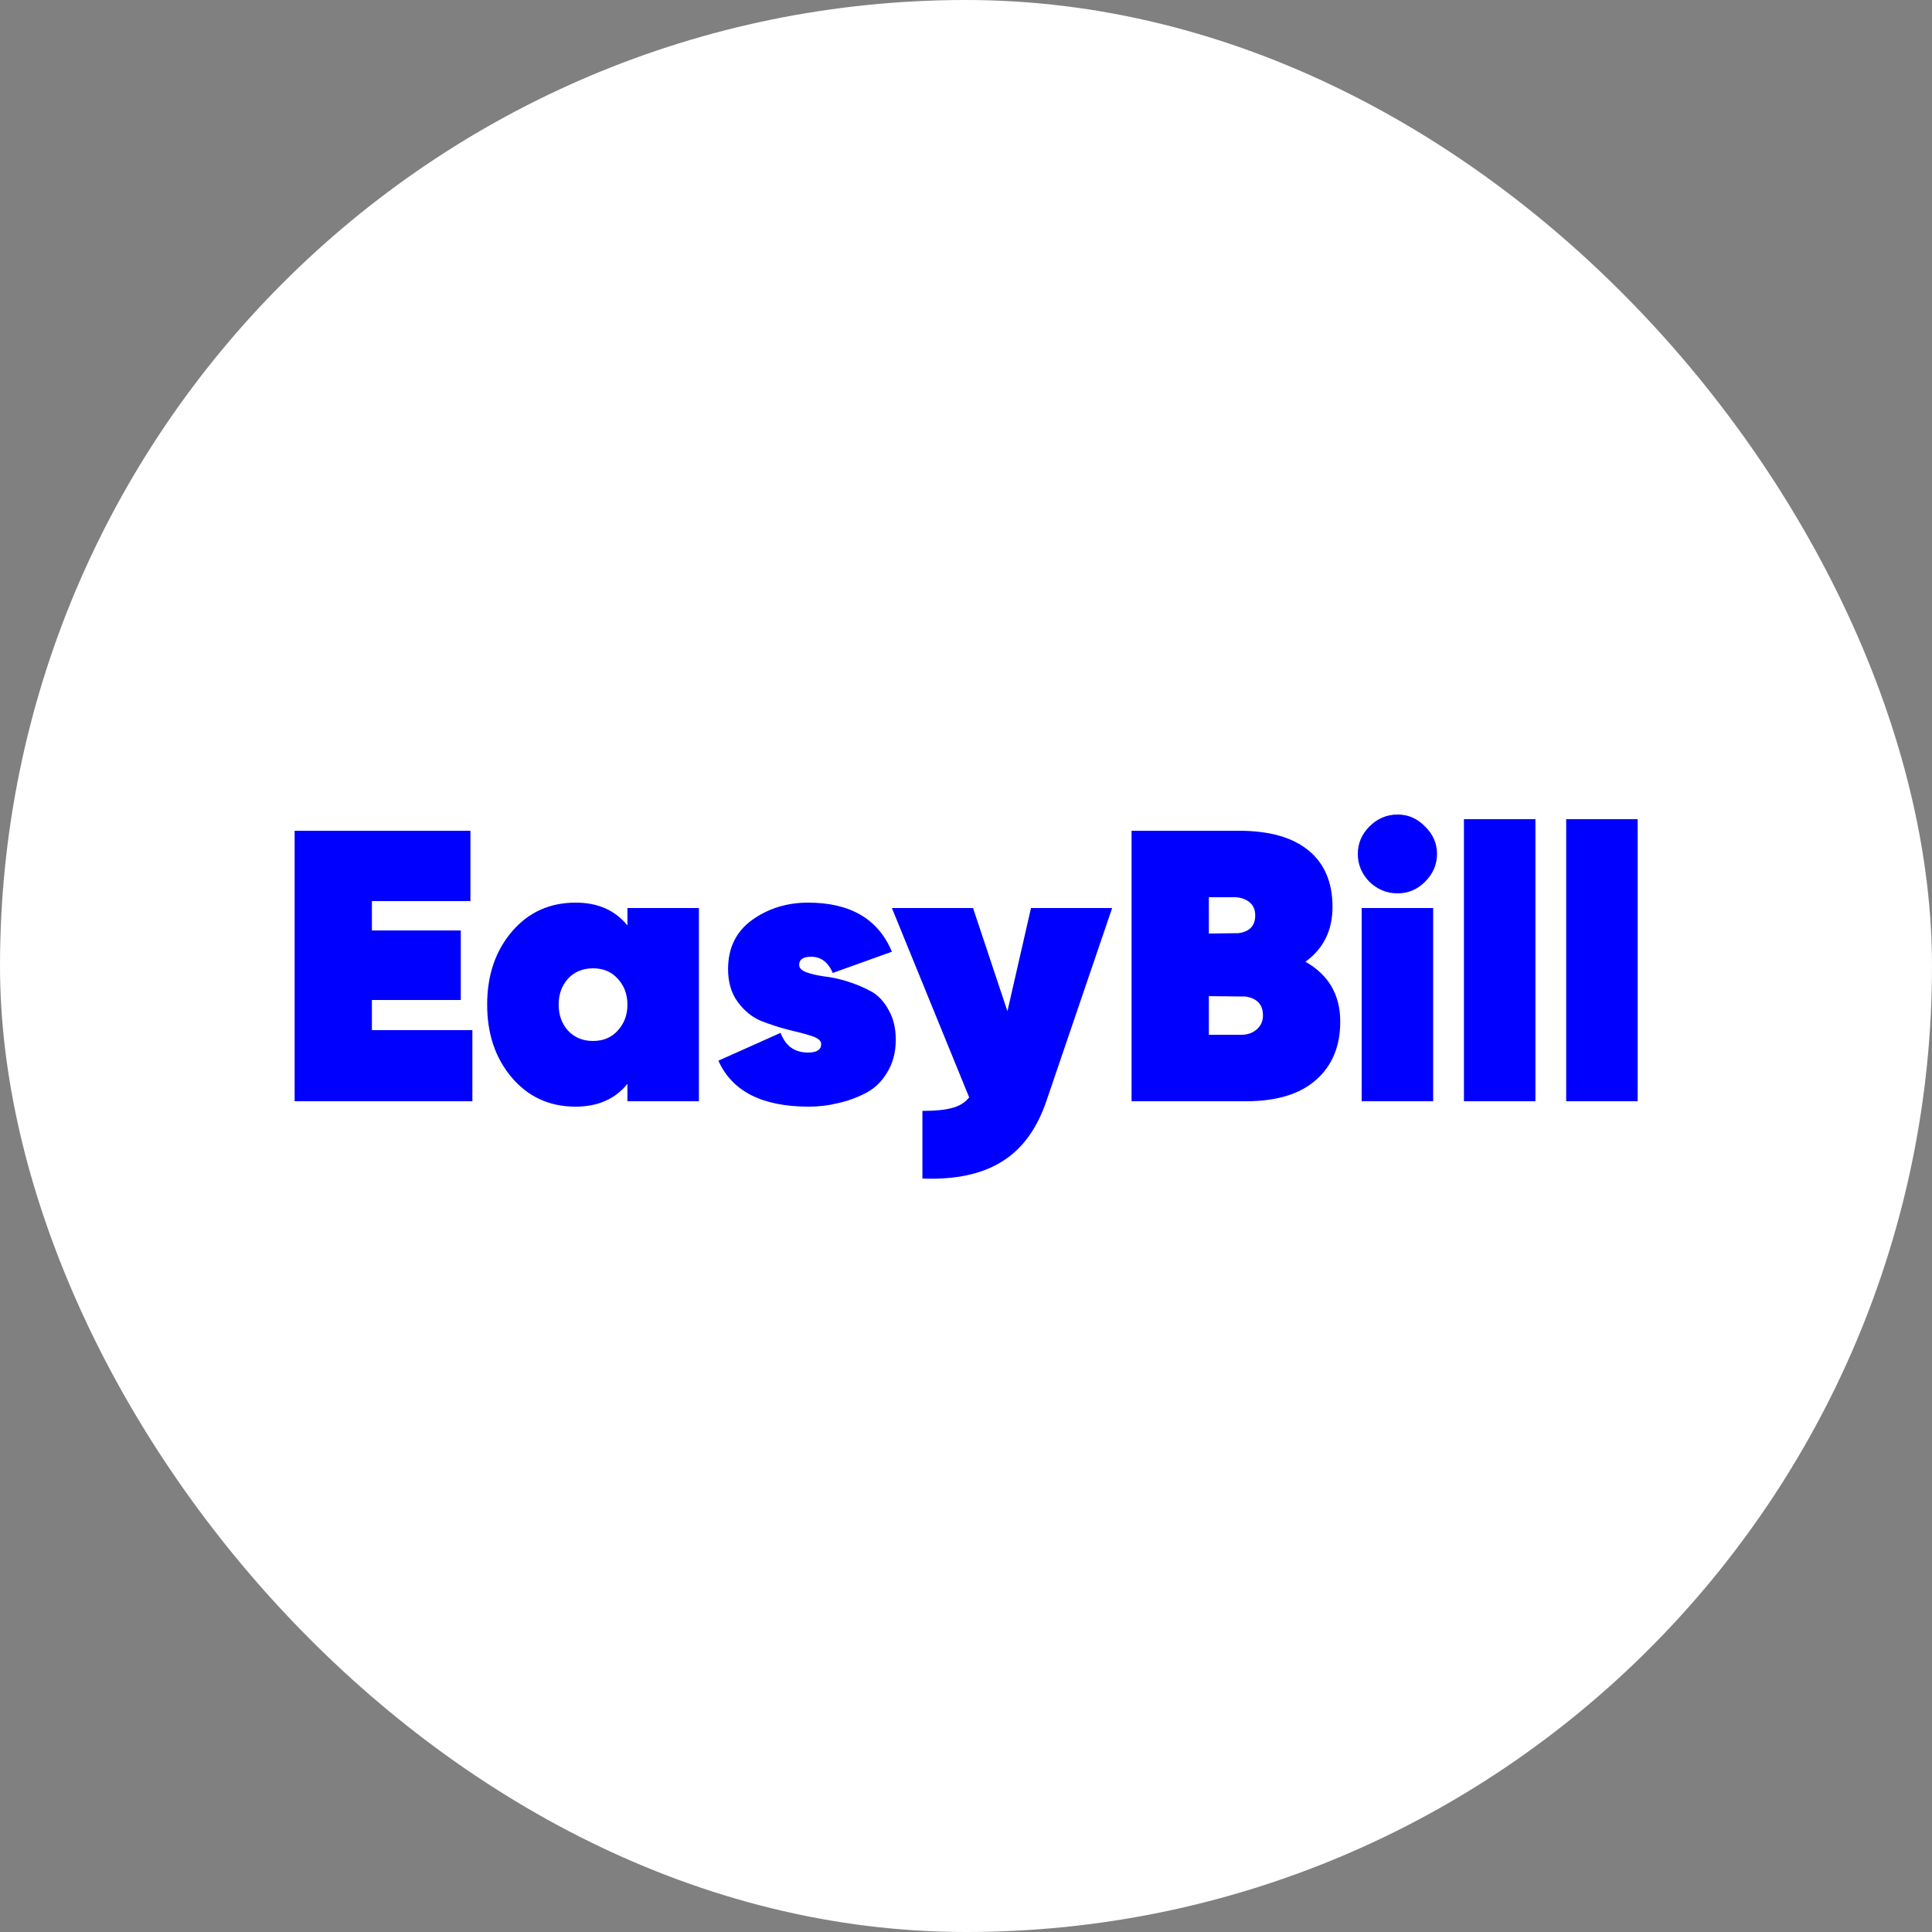 <svg width="400" height="400" viewBox="0 0 400 400" fill="none" xmlns="http://www.w3.org/2000/svg">
<rect x="0" y="0" width="400" height="400" fill="#808080" stroke="none"/>
<rect width="400" height="400" rx="200" fill="white"/>
<path d="M77 213.28H97.8V228H61V172H97.4V186.56H77V192.64H95.4V207.04H77V213.28ZM129.902 188H144.702V228H129.902V224.4C127.342 227.547 123.769 229.12 119.182 229.12C113.795 229.12 109.395 227.12 105.982 223.12C102.569 219.12 100.862 214.08 100.862 208C100.862 201.92 102.569 196.88 105.982 192.88C109.395 188.88 113.795 186.88 119.182 186.88C123.769 186.88 127.342 188.453 129.902 191.6V188ZM117.582 213.36C118.915 214.8 120.649 215.52 122.782 215.52C124.915 215.52 126.622 214.8 127.902 213.36C129.235 211.92 129.902 210.133 129.902 208C129.902 205.867 129.235 204.08 127.902 202.64C126.622 201.2 124.915 200.48 122.782 200.48C120.649 200.48 118.915 201.2 117.582 202.64C116.302 204.08 115.662 205.867 115.662 208C115.662 210.133 116.302 211.92 117.582 213.36ZM165.458 199.76C165.458 200.4 165.938 200.907 166.898 201.28C167.911 201.653 169.164 201.947 170.658 202.16C172.151 202.32 173.751 202.667 175.458 203.2C177.164 203.733 178.764 204.4 180.258 205.2C181.751 206 182.978 207.28 183.938 209.04C184.951 210.747 185.458 212.827 185.458 215.28C185.458 217.84 184.871 220.08 183.698 222C182.578 223.92 181.084 225.36 179.218 226.32C177.351 227.28 175.431 227.973 173.458 228.4C171.538 228.88 169.538 229.12 167.458 229.12C157.804 229.12 151.564 225.947 148.738 219.6L161.618 213.84C162.631 216.56 164.524 217.92 167.298 217.92C169.111 217.92 170.018 217.333 170.018 216.16C170.018 215.467 169.351 214.907 168.018 214.48C166.684 214.053 165.084 213.627 163.218 213.2C161.351 212.72 159.458 212.107 157.538 211.36C155.671 210.56 154.071 209.253 152.738 207.44C151.404 205.627 150.738 203.36 150.738 200.64C150.738 196.267 152.391 192.88 155.698 190.48C159.058 188.08 162.924 186.88 167.298 186.88C176.044 186.88 181.831 190.267 184.658 197.04L172.418 201.44C171.458 199.2 169.964 198.08 167.938 198.08C166.284 198.08 165.458 198.64 165.458 199.76ZM213.456 188H230.256L216.656 227.92C214.683 233.733 211.616 237.92 207.456 240.48C203.296 243.093 197.803 244.267 190.976 244V230C193.696 230 195.776 229.787 197.216 229.36C198.656 228.987 199.803 228.267 200.656 227.2L184.656 188H201.456L208.576 209.36L213.456 188ZM270.281 199.12C275.081 201.84 277.481 205.973 277.481 211.52C277.481 216.64 275.801 220.667 272.441 223.6C269.135 226.533 264.308 228 257.961 228H234.281V172H256.521C262.815 172 267.615 173.36 270.921 176.08C274.228 178.8 275.881 182.693 275.881 187.76C275.881 192.613 274.015 196.4 270.281 199.12ZM255.561 185.76H250.281V193.28L256.441 193.2C258.735 192.88 259.881 191.653 259.881 189.52C259.881 188.293 259.455 187.36 258.601 186.72C257.748 186.08 256.735 185.76 255.561 185.76ZM257.001 214.24C258.281 214.24 259.348 213.867 260.201 213.12C261.055 212.373 261.481 211.413 261.481 210.24C261.481 208 260.281 206.693 257.881 206.32L250.281 206.24V214.24H257.001ZM289.359 184.96C287.119 184.96 285.172 184.16 283.519 182.56C281.919 180.907 281.119 178.987 281.119 176.8C281.119 174.613 281.919 172.72 283.519 171.12C285.172 169.467 287.119 168.64 289.359 168.64C291.545 168.64 293.439 169.467 295.039 171.12C296.692 172.72 297.519 174.613 297.519 176.8C297.519 178.987 296.692 180.907 295.039 182.56C293.439 184.16 291.545 184.96 289.359 184.96ZM281.919 228V188H296.719V228H281.919ZM303.091 228V169.6H317.891V228H303.091ZM324.263 228V169.6H339.063V228H324.263Z" fill="#0000FF"/>
</svg>
